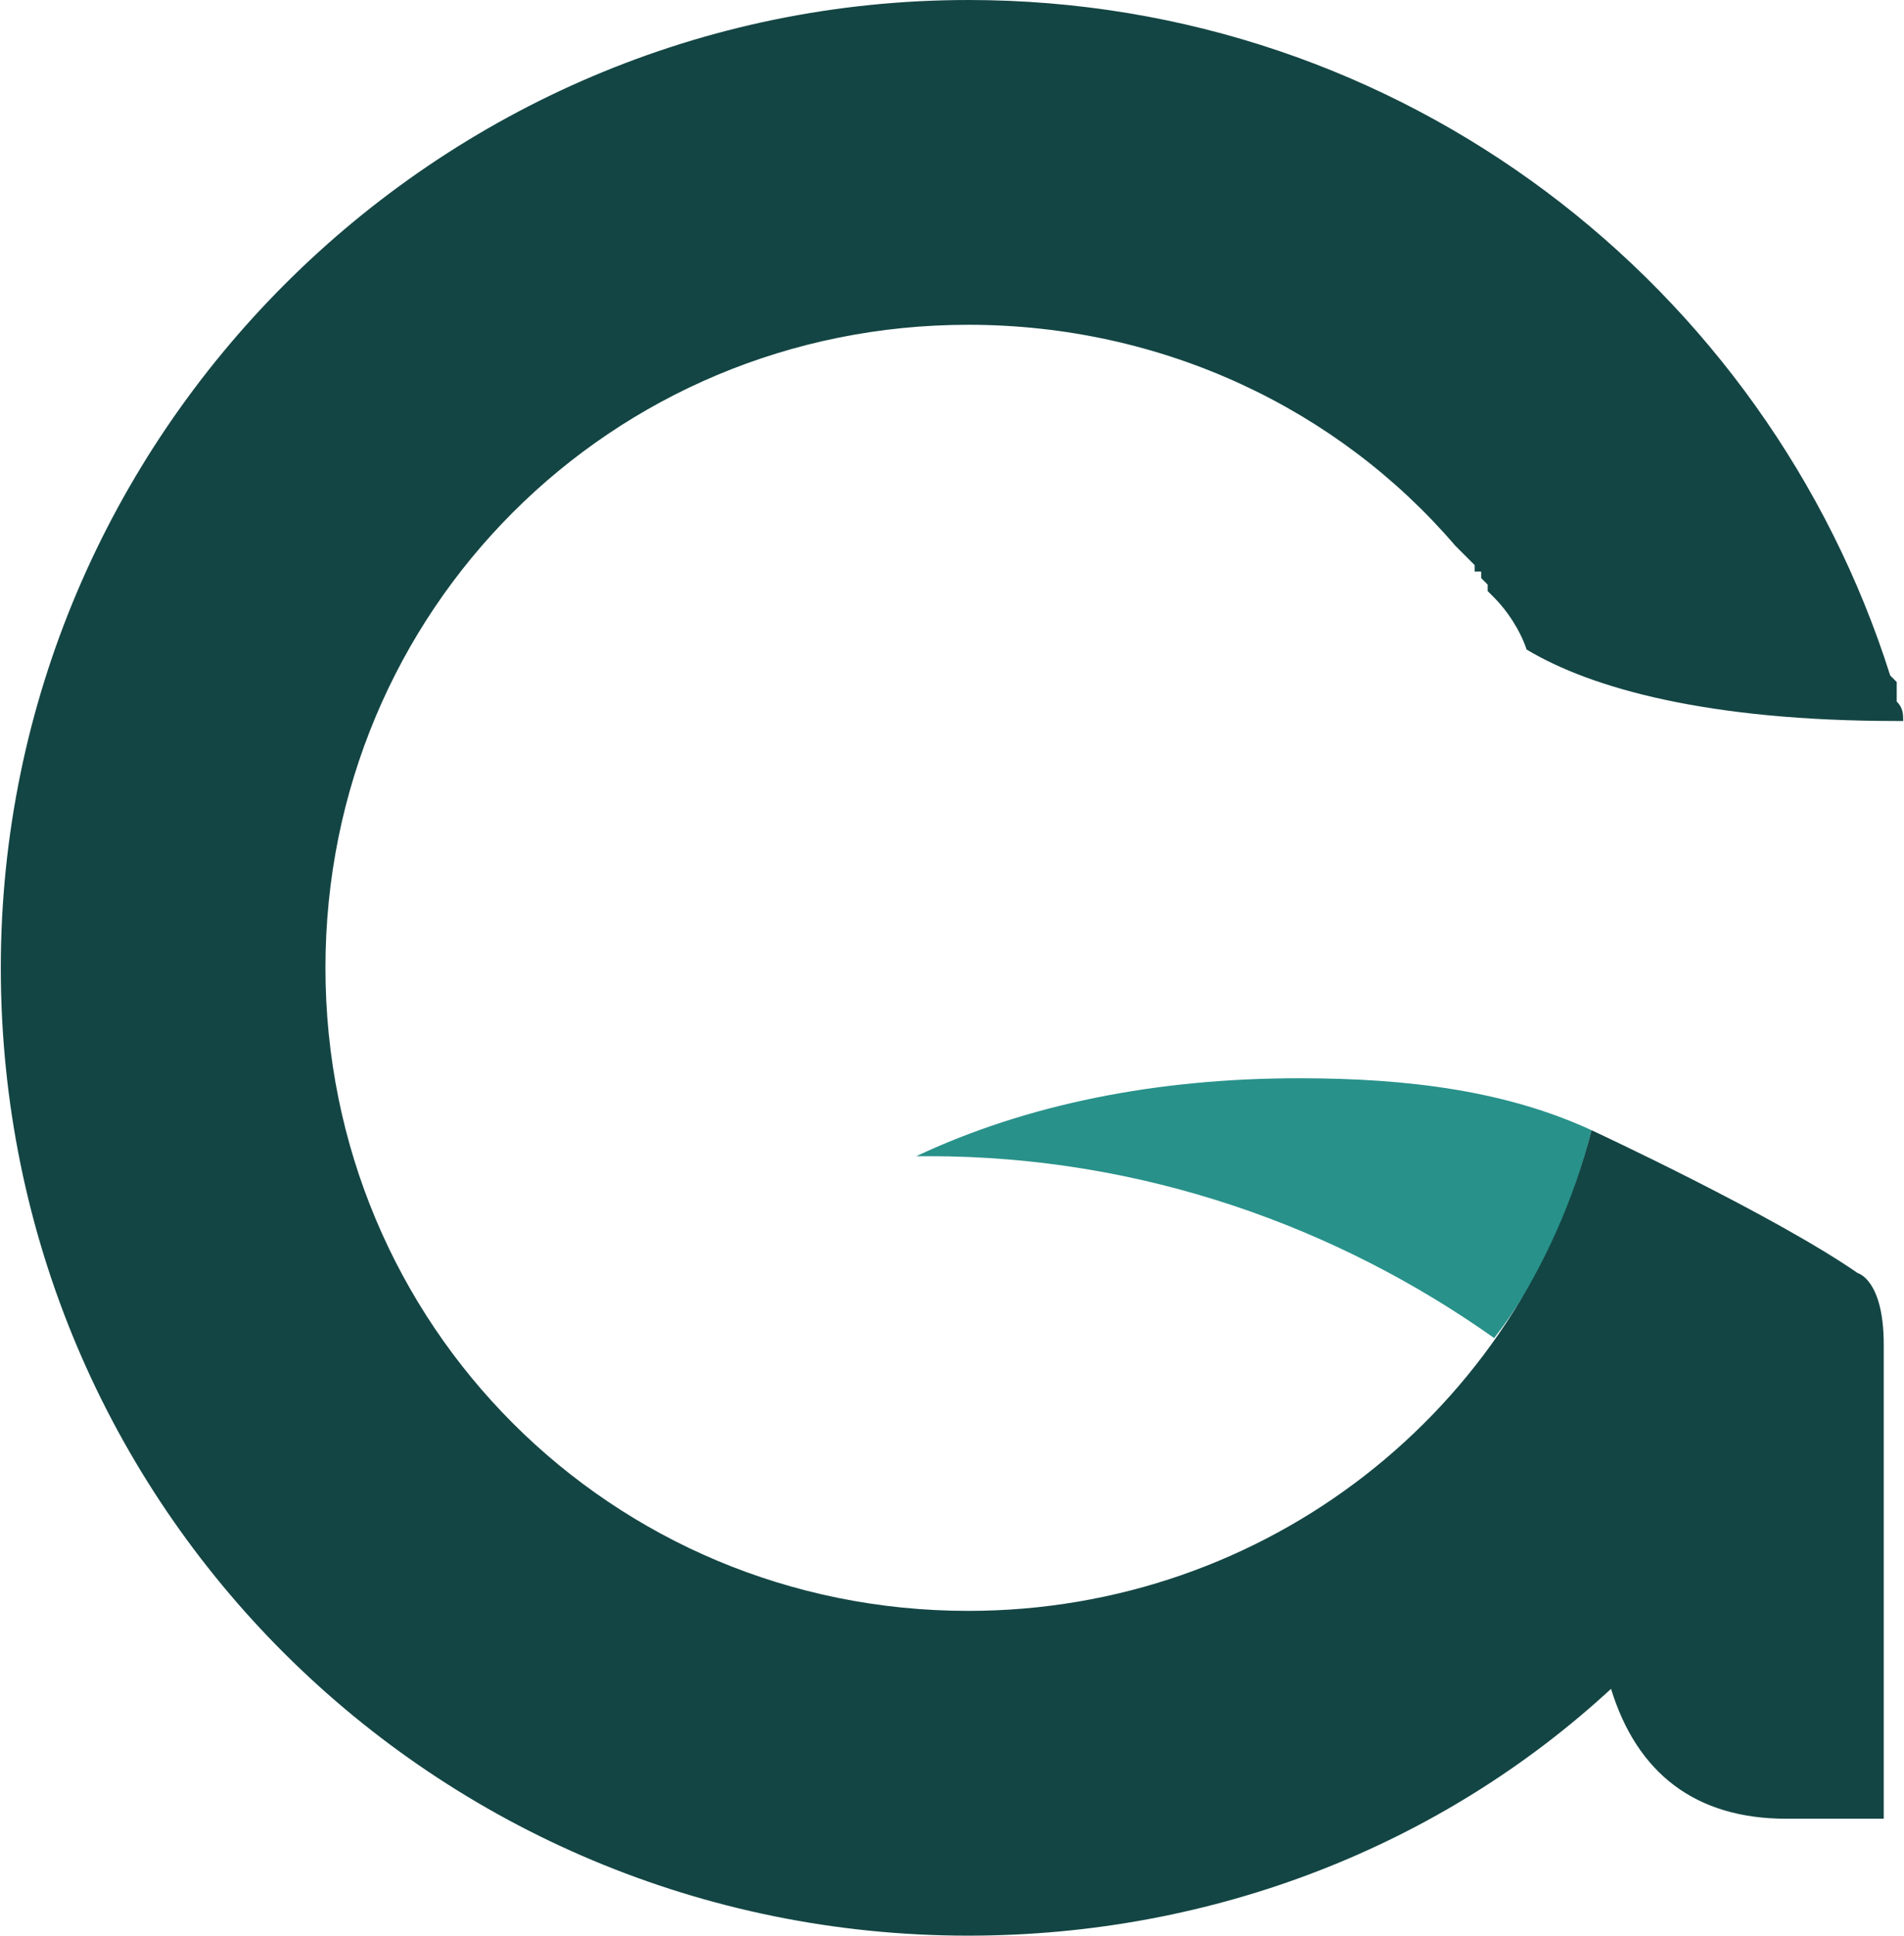 <?xml version="1.0" encoding="UTF-8"?>
<!DOCTYPE svg PUBLIC "-//W3C//DTD SVG 1.1//EN" "http://www.w3.org/Graphics/SVG/1.1/DTD/svg11.dtd">
<!-- Creator: CorelDRAW 2019 -->
<svg xmlns="http://www.w3.org/2000/svg" xml:space="preserve" width="185px" height="188px" version="1.1" style="shape-rendering:geometricPrecision; text-rendering:geometricPrecision; image-rendering:optimizeQuality; fill-rule:evenodd; clip-rule:evenodd"
viewBox="0 0 2.93 2.98"
 xmlns:xlink="http://www.w3.org/1999/xlink">
 <defs>
  <style type="text/css">
   <![CDATA[
    .fil1 {fill:#134544}
    .fil0 {fill:#28918A}
   ]]>
  </style>
 </defs>
 <g id="Layer_x0020_1">
  <path class="fil0" d="M2.45 1.74c-0.13,-0.06 -0.28,-0.08 -0.45,-0.08 -0.22,0 -0.42,0.04 -0.59,0.12l0.02 0c0.33,0 0.63,0.11 0.87,0.28 0.07,-0.09 0.12,-0.2 0.15,-0.32z"/>
  <path class="fil1" d="M1.49 0c0.67,0 1.23,0.44 1.42,1.04l0 0 0.01 0.01 0 0 0 0.02 0 0.01 0 0c0.01,0.01 0.01,0.02 0.01,0.03l-0.01 0c-0.29,0 -0.47,-0.05 -0.57,-0.11 -0.01,-0.03 -0.03,-0.06 -0.05,-0.08l0 0 0 0 0 0 -0.01 -0.01 0 0 0 -0.01 0 0 -0.01 -0.01 0 0 0 0 0 0 0 0 0 -0.01 0 0 -0.01 0 0 0 0 -0.01 0 0 0 0 0 0 -0.01 -0.01 0 0 0 0 -0.01 -0.01 0 0 0 0 0 0 -0.01 -0.01 0 0c-0.18,-0.21 -0.45,-0.34 -0.75,-0.34 -0.55,0 -0.99,0.44 -0.99,0.99 0,0.55 0.44,0.99 0.99,0.99 0.46,0 0.85,-0.31 0.96,-0.74 0,0 0.28,0.13 0.41,0.22 0,0 0.04,0.01 0.04,0.11l0 -0.01 0 0.01 0 0.73 -0.15 0c-0.14,0 -0.23,-0.07 -0.27,-0.2 -0.26,0.24 -0.61,0.38 -0.99,0.38 -0.82,0 -1.49,-0.66 -1.49,-1.49 0,-0.82 0.67,-1.49 1.49,-1.49z"/>
 </g>
</svg>
